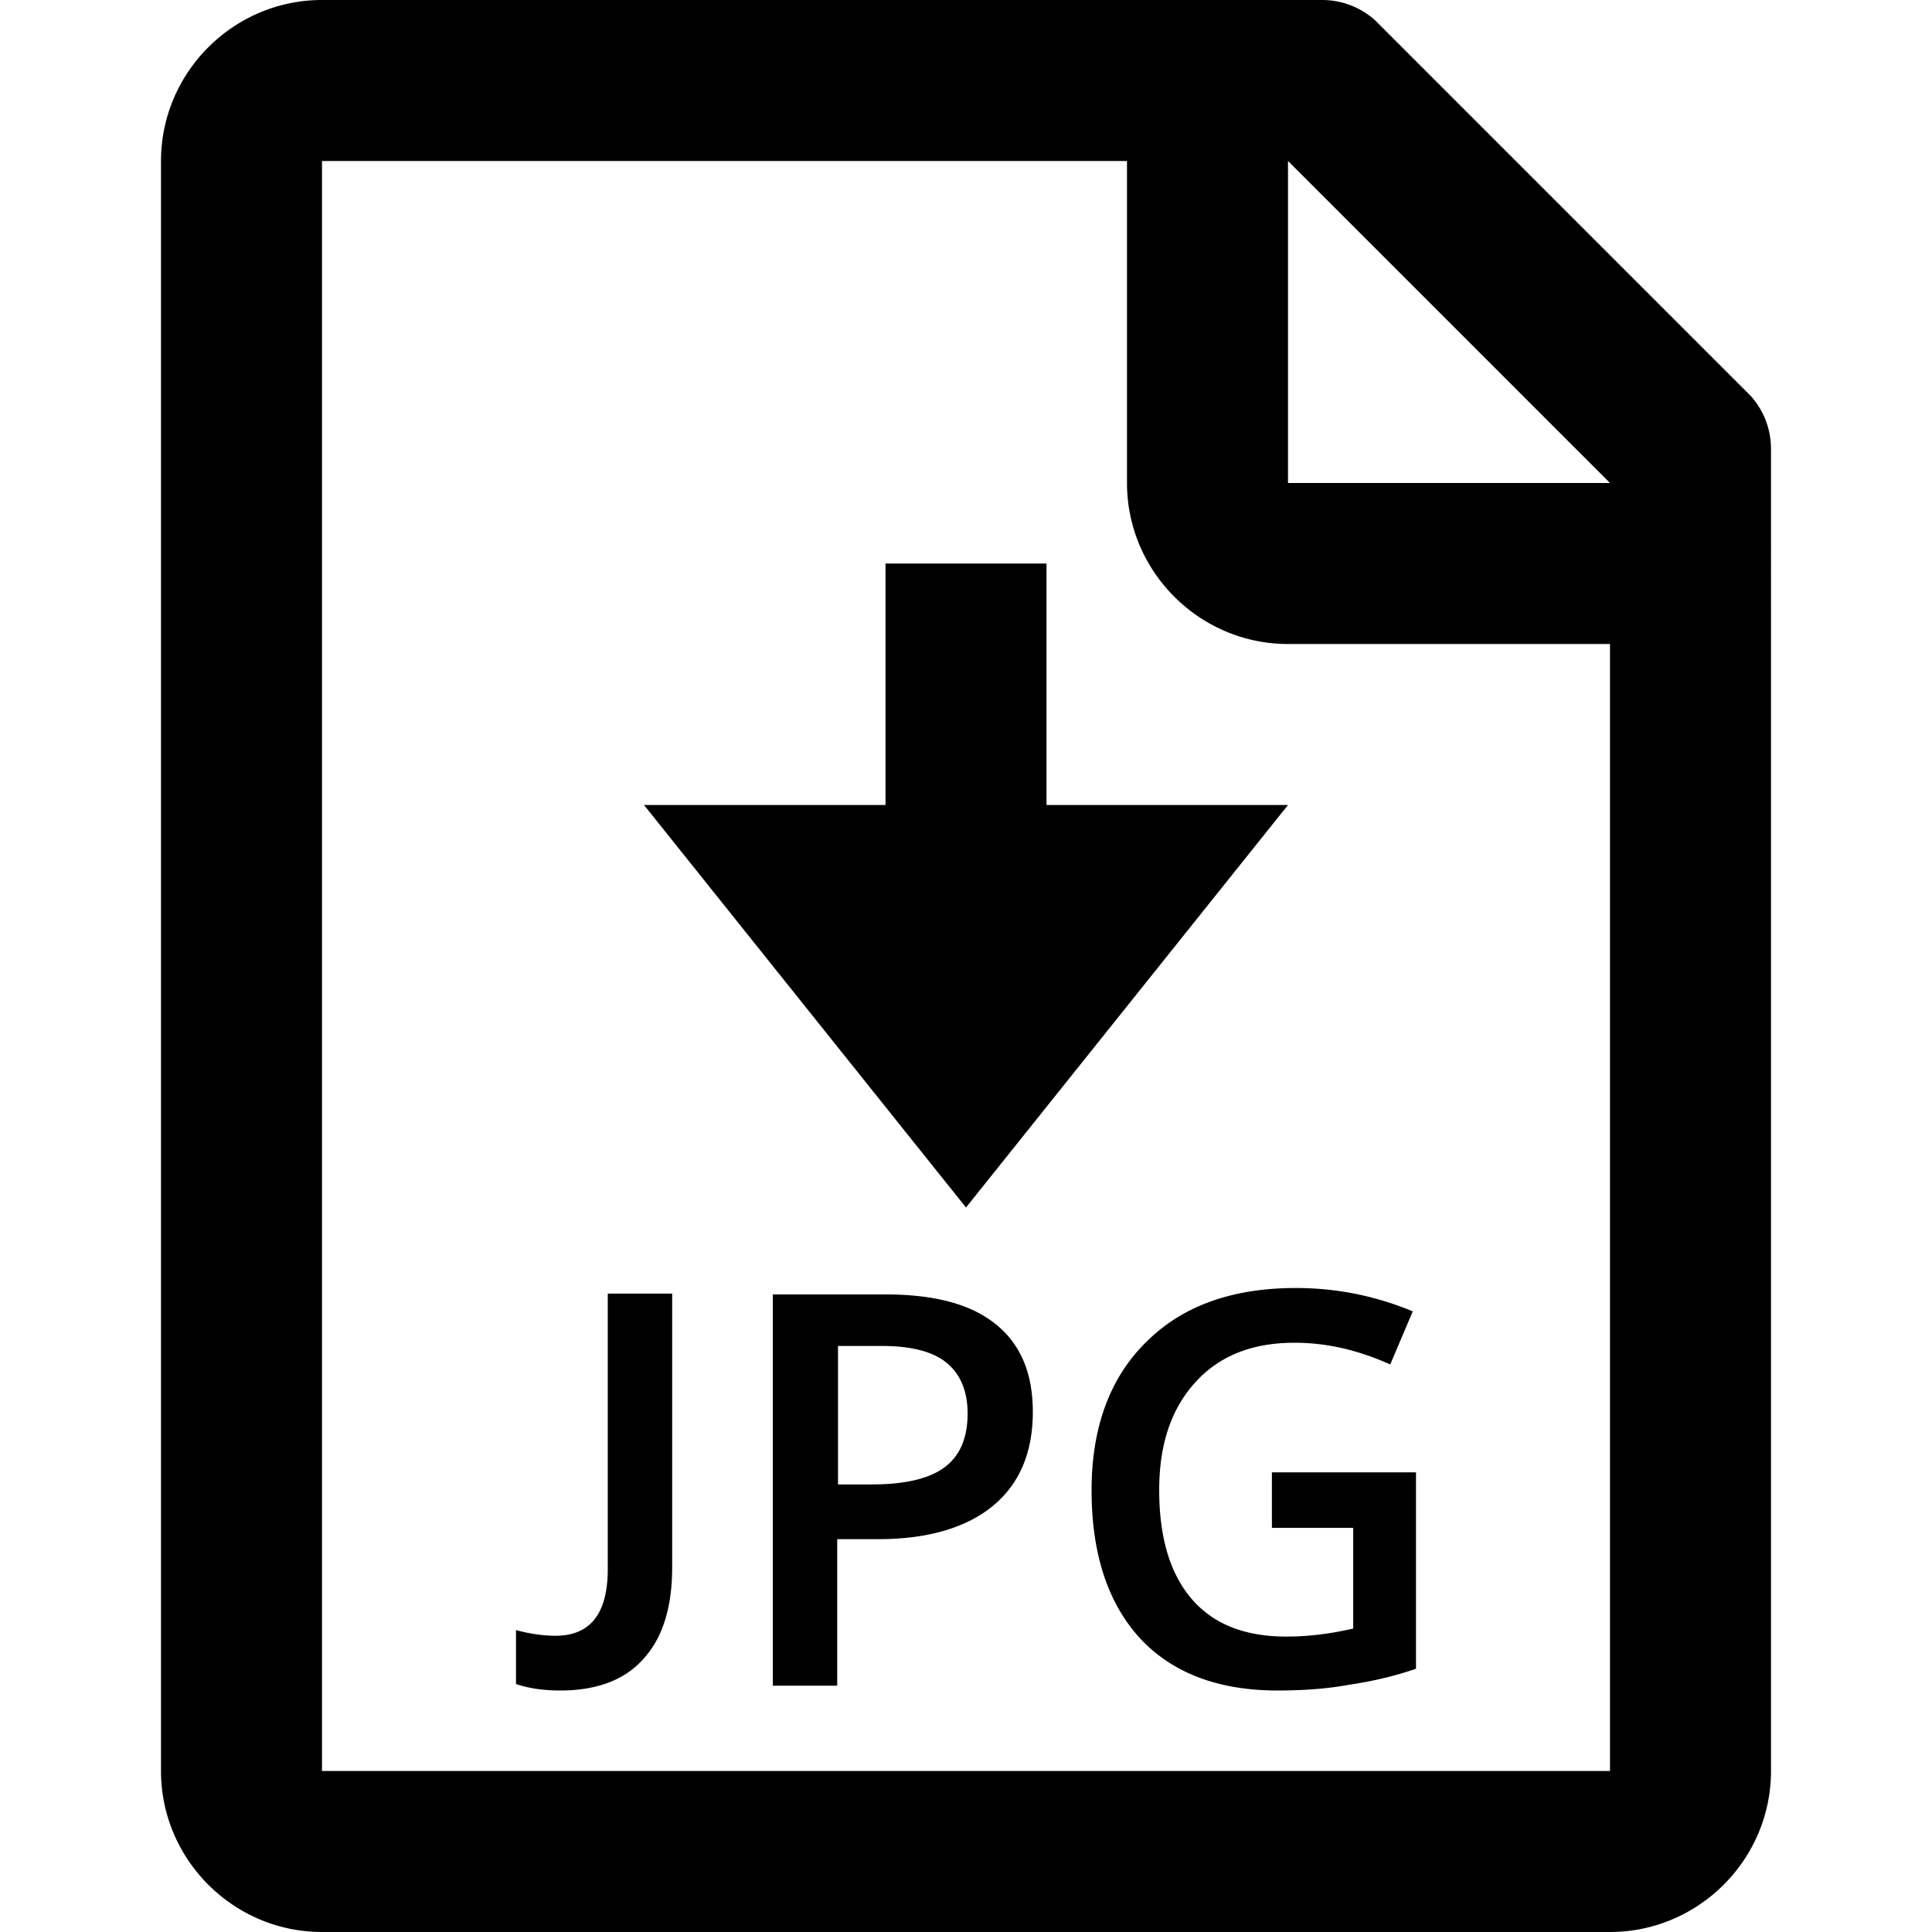 <svg xmlns="http://www.w3.org/2000/svg" viewBox="0 0 24 24"><path d="M21.75 4.92l-.09-.09L17.17.34l-.09-.09a.985.985 0 0 0-.66-.25H4C2.9 0 2 .9 2 2v20c0 1.1.9 2 2 2h16c1.1 0 2-.9 2-2V5.58c0-.25-.09-.48-.25-.66zM20 22H4V2h10v4c0 1.1.9 2 2 2h4v14zM16 6V2l4 4h-4zm-5 4V7h2v3h3l-4 5-4-5h3zm1.83 7.54c0 .51-.17.9-.5 1.17-.33.27-.81.41-1.42.41h-.51v1.82h-.8v-4.86H11c.61 0 1.06.12 1.37.37s.46.61.46 1.09zm-2.42.9h.42c.41 0 .71-.07.9-.21.19-.14.29-.36.29-.67 0-.28-.09-.49-.26-.63s-.44-.21-.8-.21h-.55v1.72zm5.39-.15h1.79v2.44c-.29.1-.57.16-.84.2-.27.05-.57.07-.88.07-.74 0-1.31-.22-1.71-.65-.4-.44-.6-1.05-.6-1.84 0-.78.23-1.4.68-1.84.45-.45 1.07-.67 1.86-.67.51 0 .99.1 1.45.29l-.28.66c-.4-.18-.79-.27-1.19-.27-.52 0-.93.16-1.23.49-.3.33-.45.77-.45 1.34 0 .6.14 1.05.41 1.36.27.31.66.46 1.17.46.26 0 .53-.03.83-.1v-1.25H15.8v-.69zM6.96 21c-.22 0-.4-.03-.55-.08v-.67c.19.05.35.07.49.07.43 0 .65-.27.65-.83v-3.42h.8v3.4c0 .5-.12.88-.36 1.14-.23.26-.58.39-1.03.39z"/></svg>